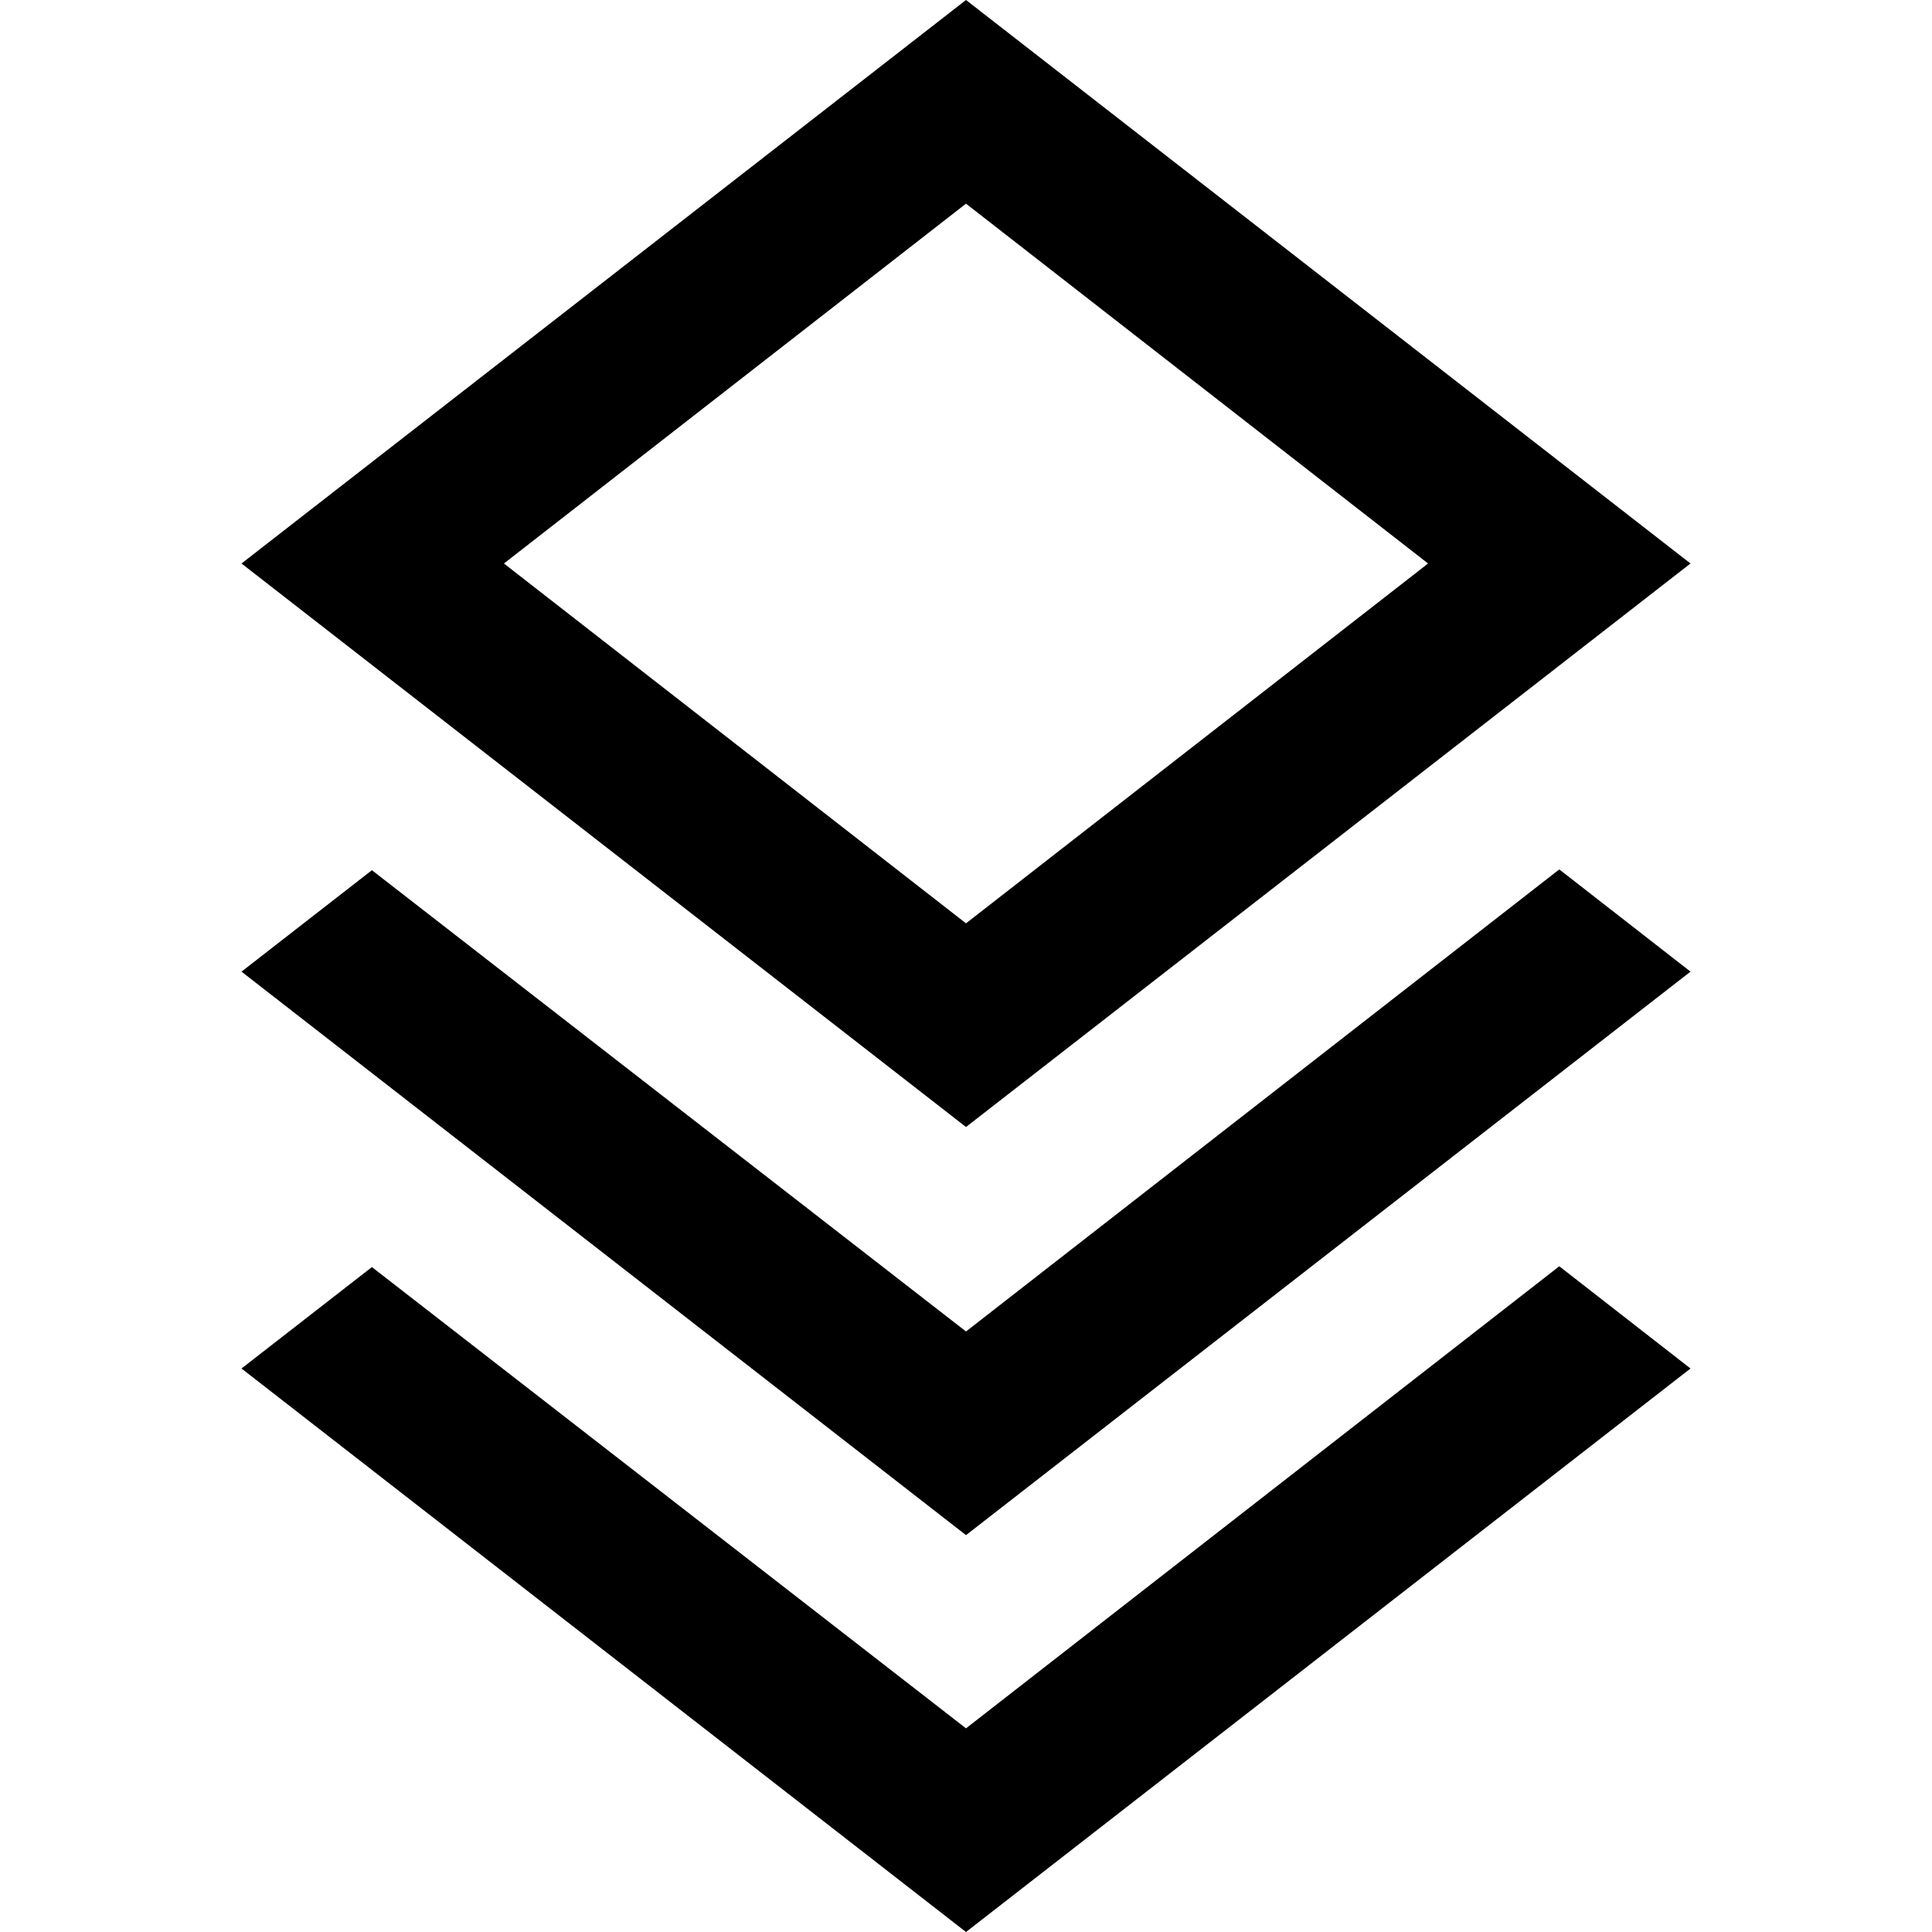 <svg height="24" viewBox="0 0 24 24" width="24" xmlns="http://www.w3.org/2000/svg"><path d="m12 16.54 7.37-5.74 1.63 1.27-9 7-9-7 1.62-1.26zm0-2.54-9-7 9-7 9 7zm0-11.47-5.74 4.47 5.74 4.47 5.74-4.47zm0 18.94 7.37-5.74 1.63 1.27-9 7-9-7 1.62-1.26z"/></svg>